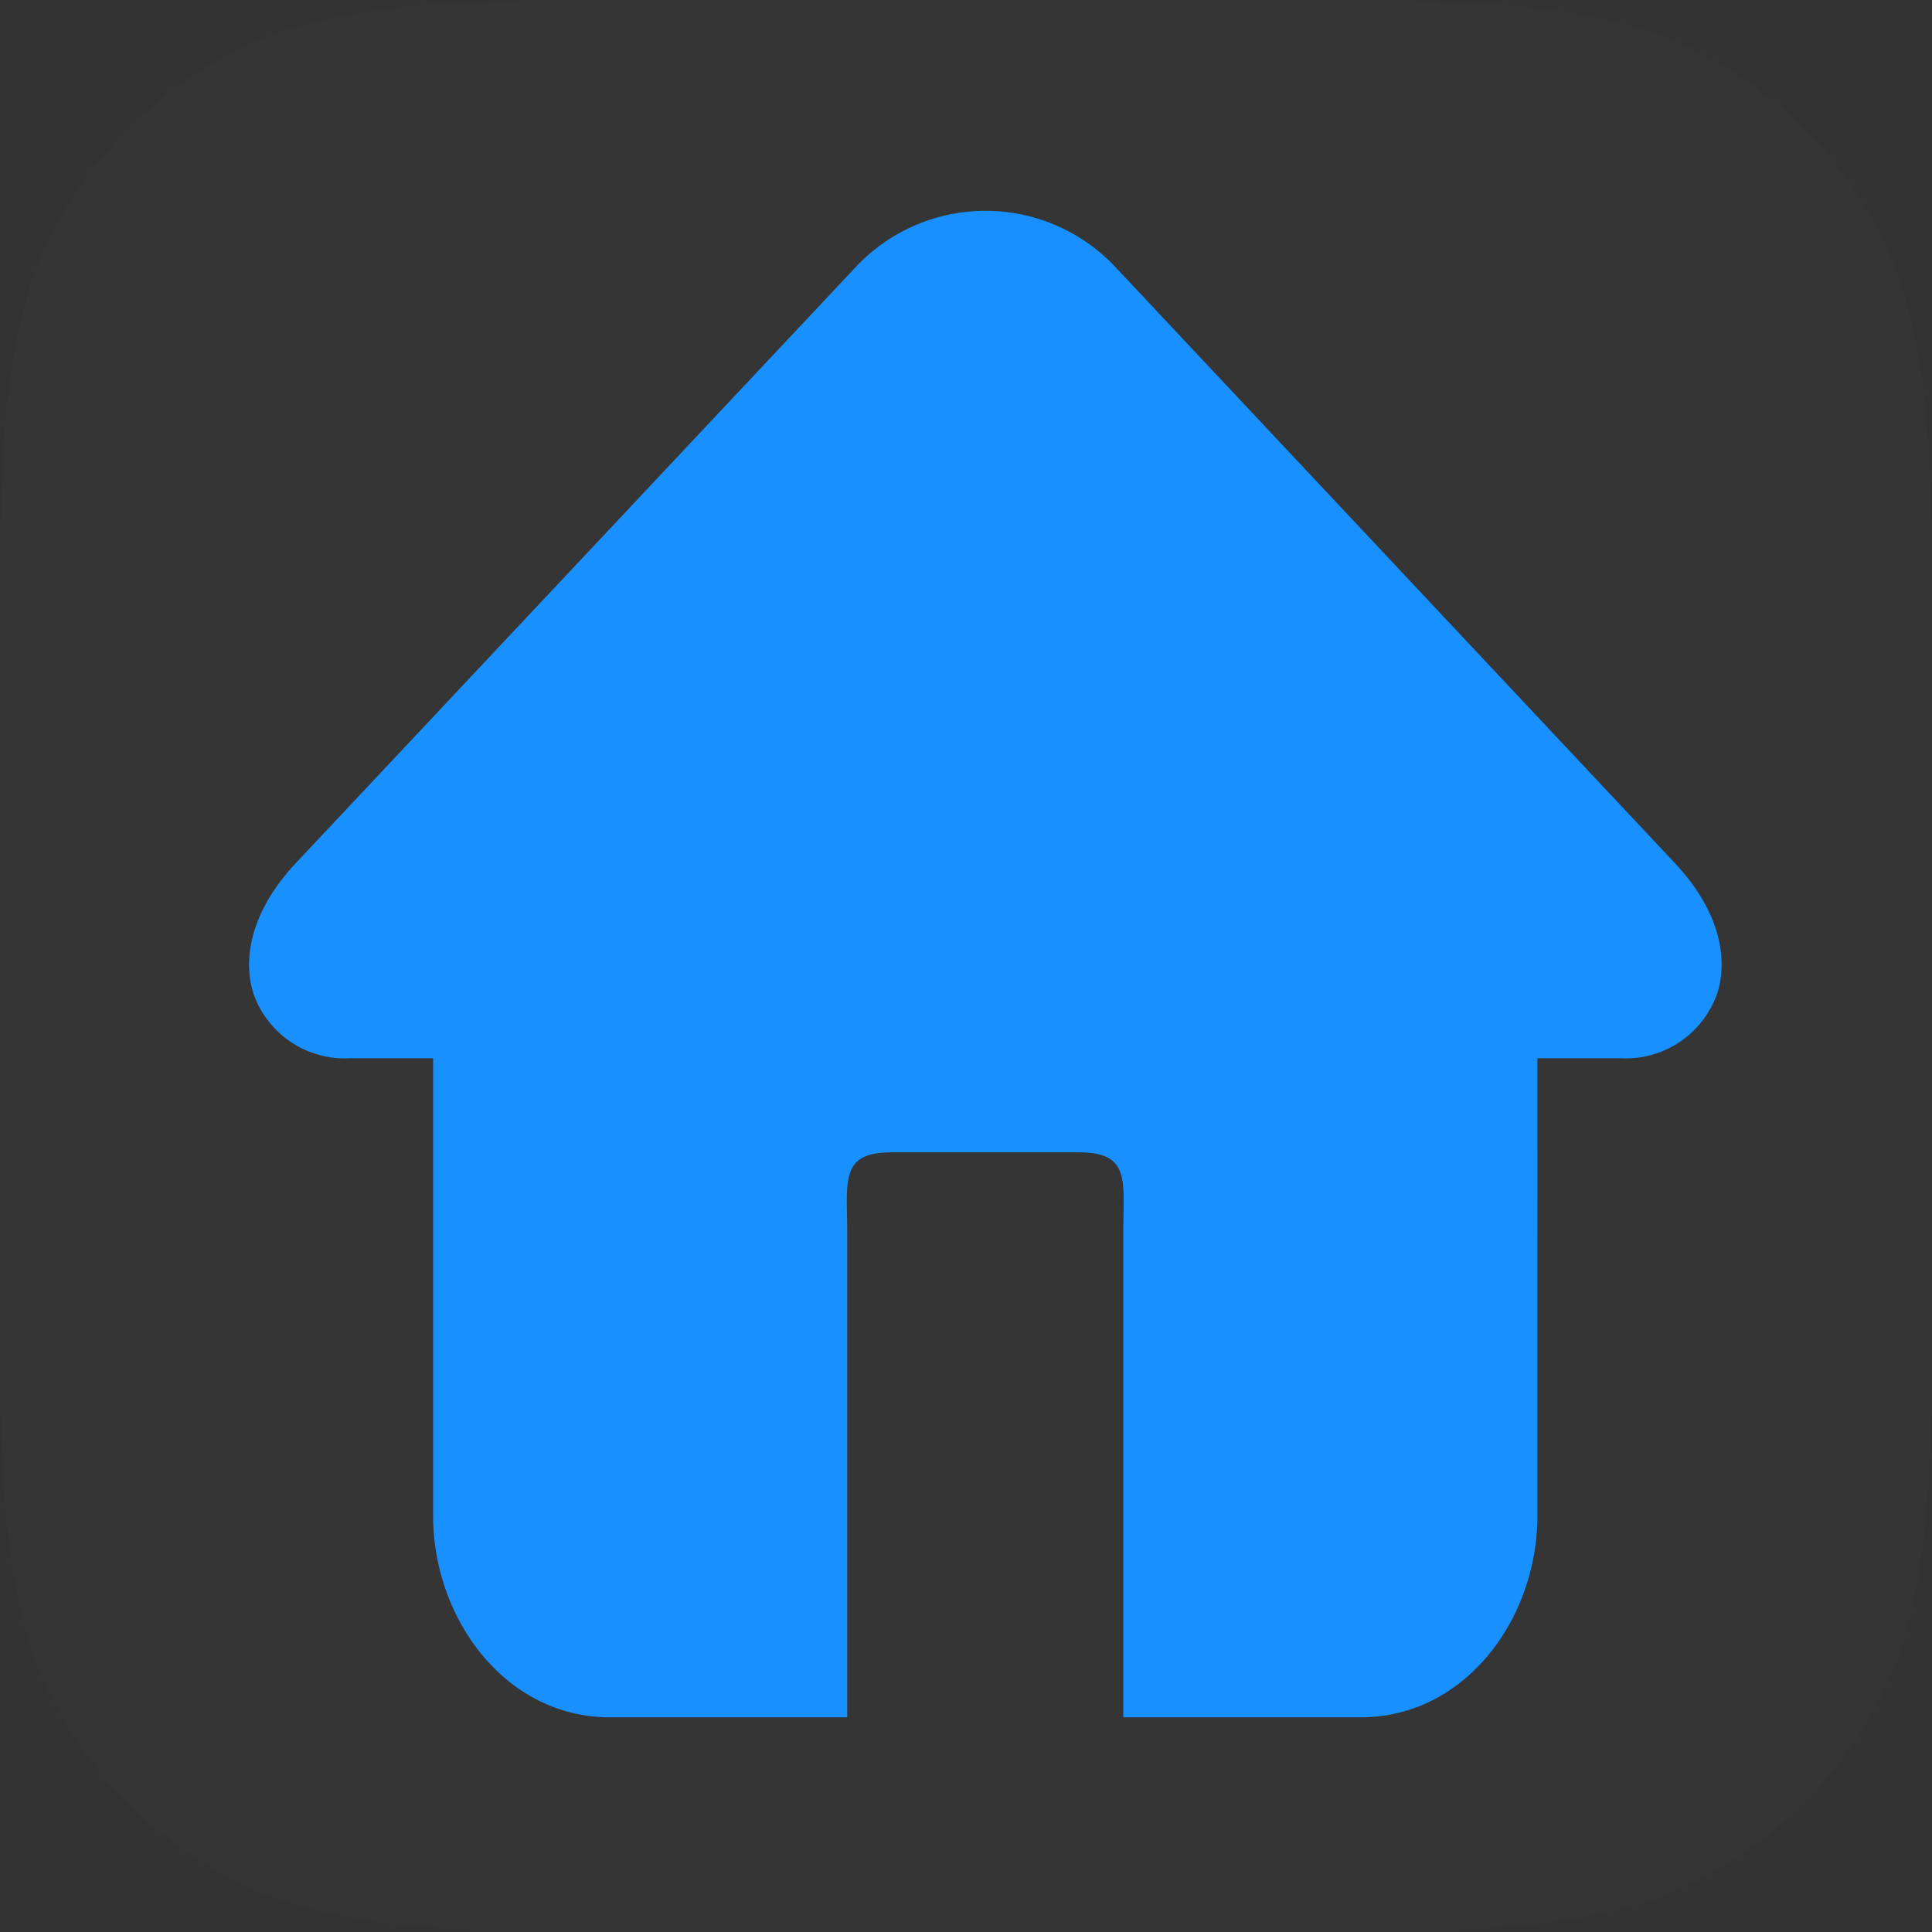 <svg xmlns="http://www.w3.org/2000/svg" viewBox="0 0 54 54"><rect x="0" y="0" width="54" height="54" fill="#333333" stroke="none"/><defs><style>.a{fill:#fff;opacity:0.01;}.b{fill:#1890ff;}</style></defs><path class="a" d="M35.1,0c5.495,0,8.2,0,11.1.9a11.612,11.612,0,0,1,6.9,6.9c.9,2.9.9,5.606.9,11.1V35.1c0,5.495,0,8.2-.9,11.1a11.612,11.612,0,0,1-6.9,6.9c-2.9.9-5.605.9-11.1.9H18.9c-5.494,0-8.2,0-11.1-.9A11.612,11.612,0,0,1,.9,46.2C0,43.3,0,40.595,0,35.1V18.9c0-5.494,0-8.2.9-11.1A11.612,11.612,0,0,1,7.8.9C10.7,0,13.406,0,18.9,0Z"/><path class="b" d="M106.222,81.674l-15.6-16.62a4.975,4.975,0,0,0-7.31,0L67.7,81.674c-1.61,1.715-1.4,3.2-1.136,3.817a2.708,2.708,0,0,0,2.675,1.648h2.287V99.925c0,2.9,2.037,5.636,4.932,5.636H83.1V92.03c0-1.451-.215-2.259,1.233-2.259h5.25c1.448,0,1.233.808,1.233,2.259v13.531h6.643c2.895,0,4.932-2.733,4.932-5.636V87.139h2.287a2.708,2.708,0,0,0,2.675-1.648C107.625,84.873,107.832,83.389,106.222,81.674Z" transform="translate(-59.42 -57.562)"/></svg>